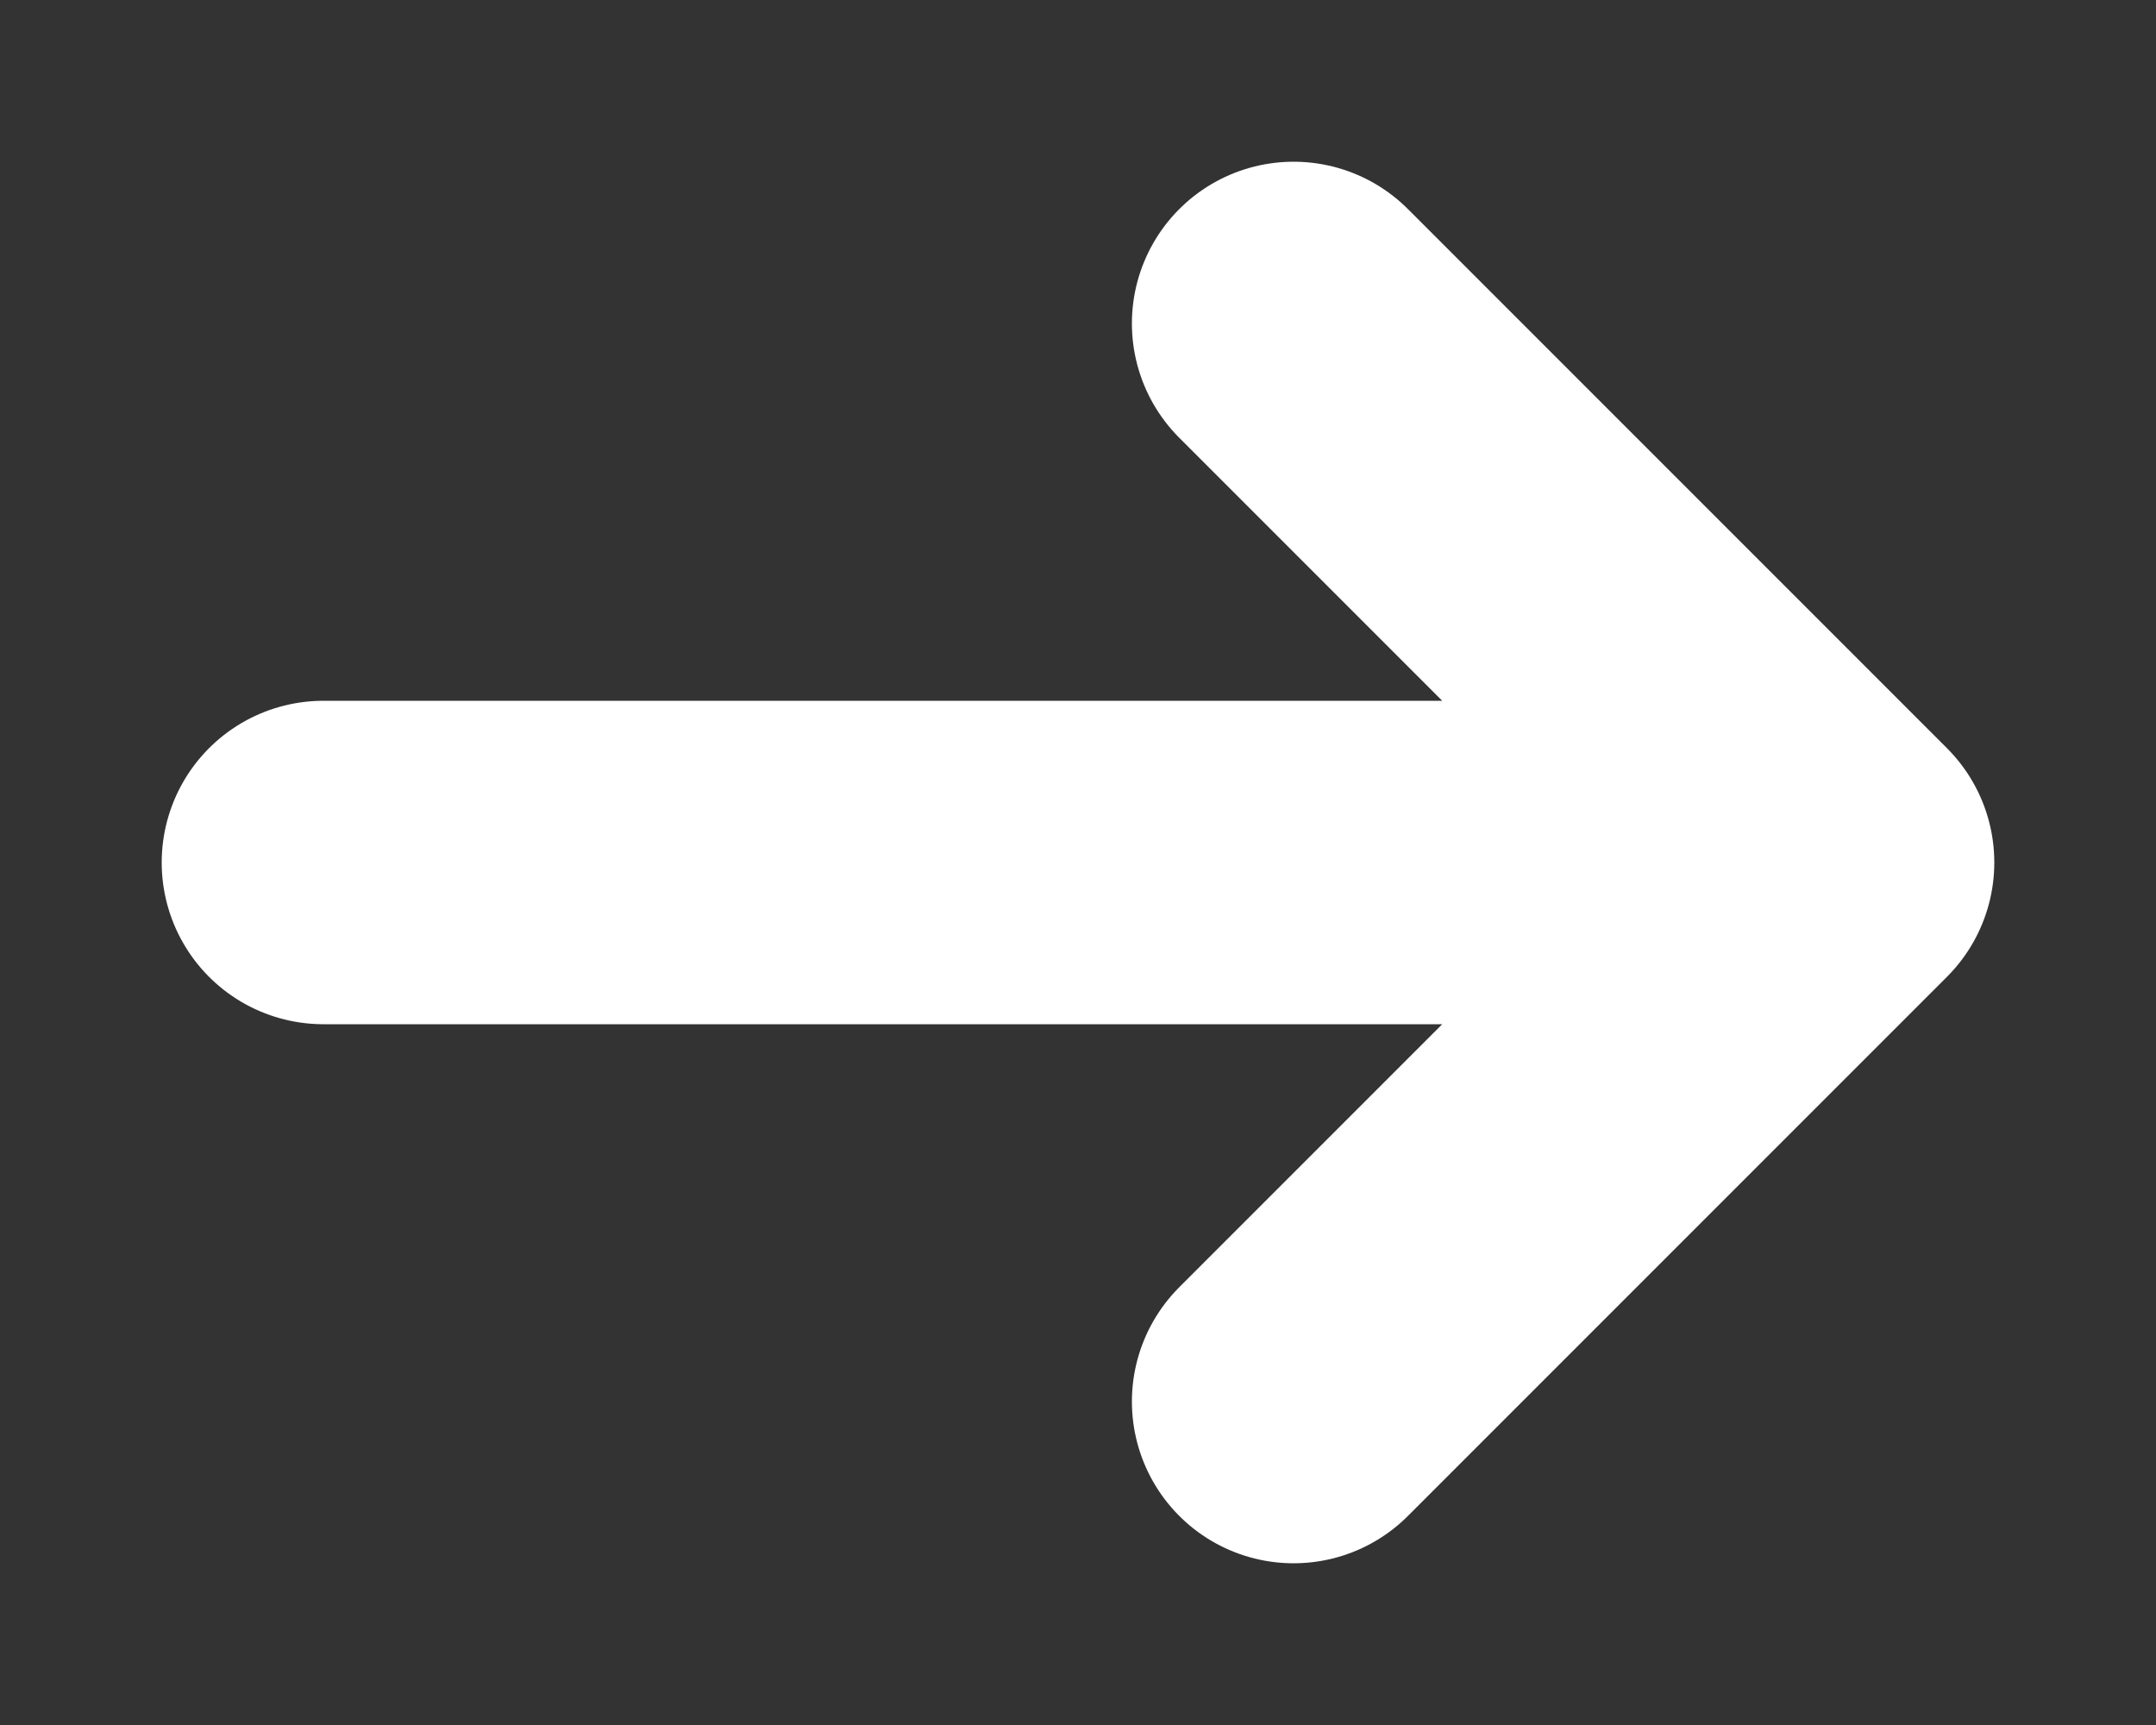 <svg width="10" height="8" fill="none" xmlns="http://www.w3.org/2000/svg"><rect width="100%" height="100%" fill="#333333" stroke="none"/><path d="M1.5 4h7m0 0L6 1.5M8.5 4L6 6.5" stroke="#fff" stroke-width="1.5" stroke-linecap="round" stroke-linejoin="round"/></svg>